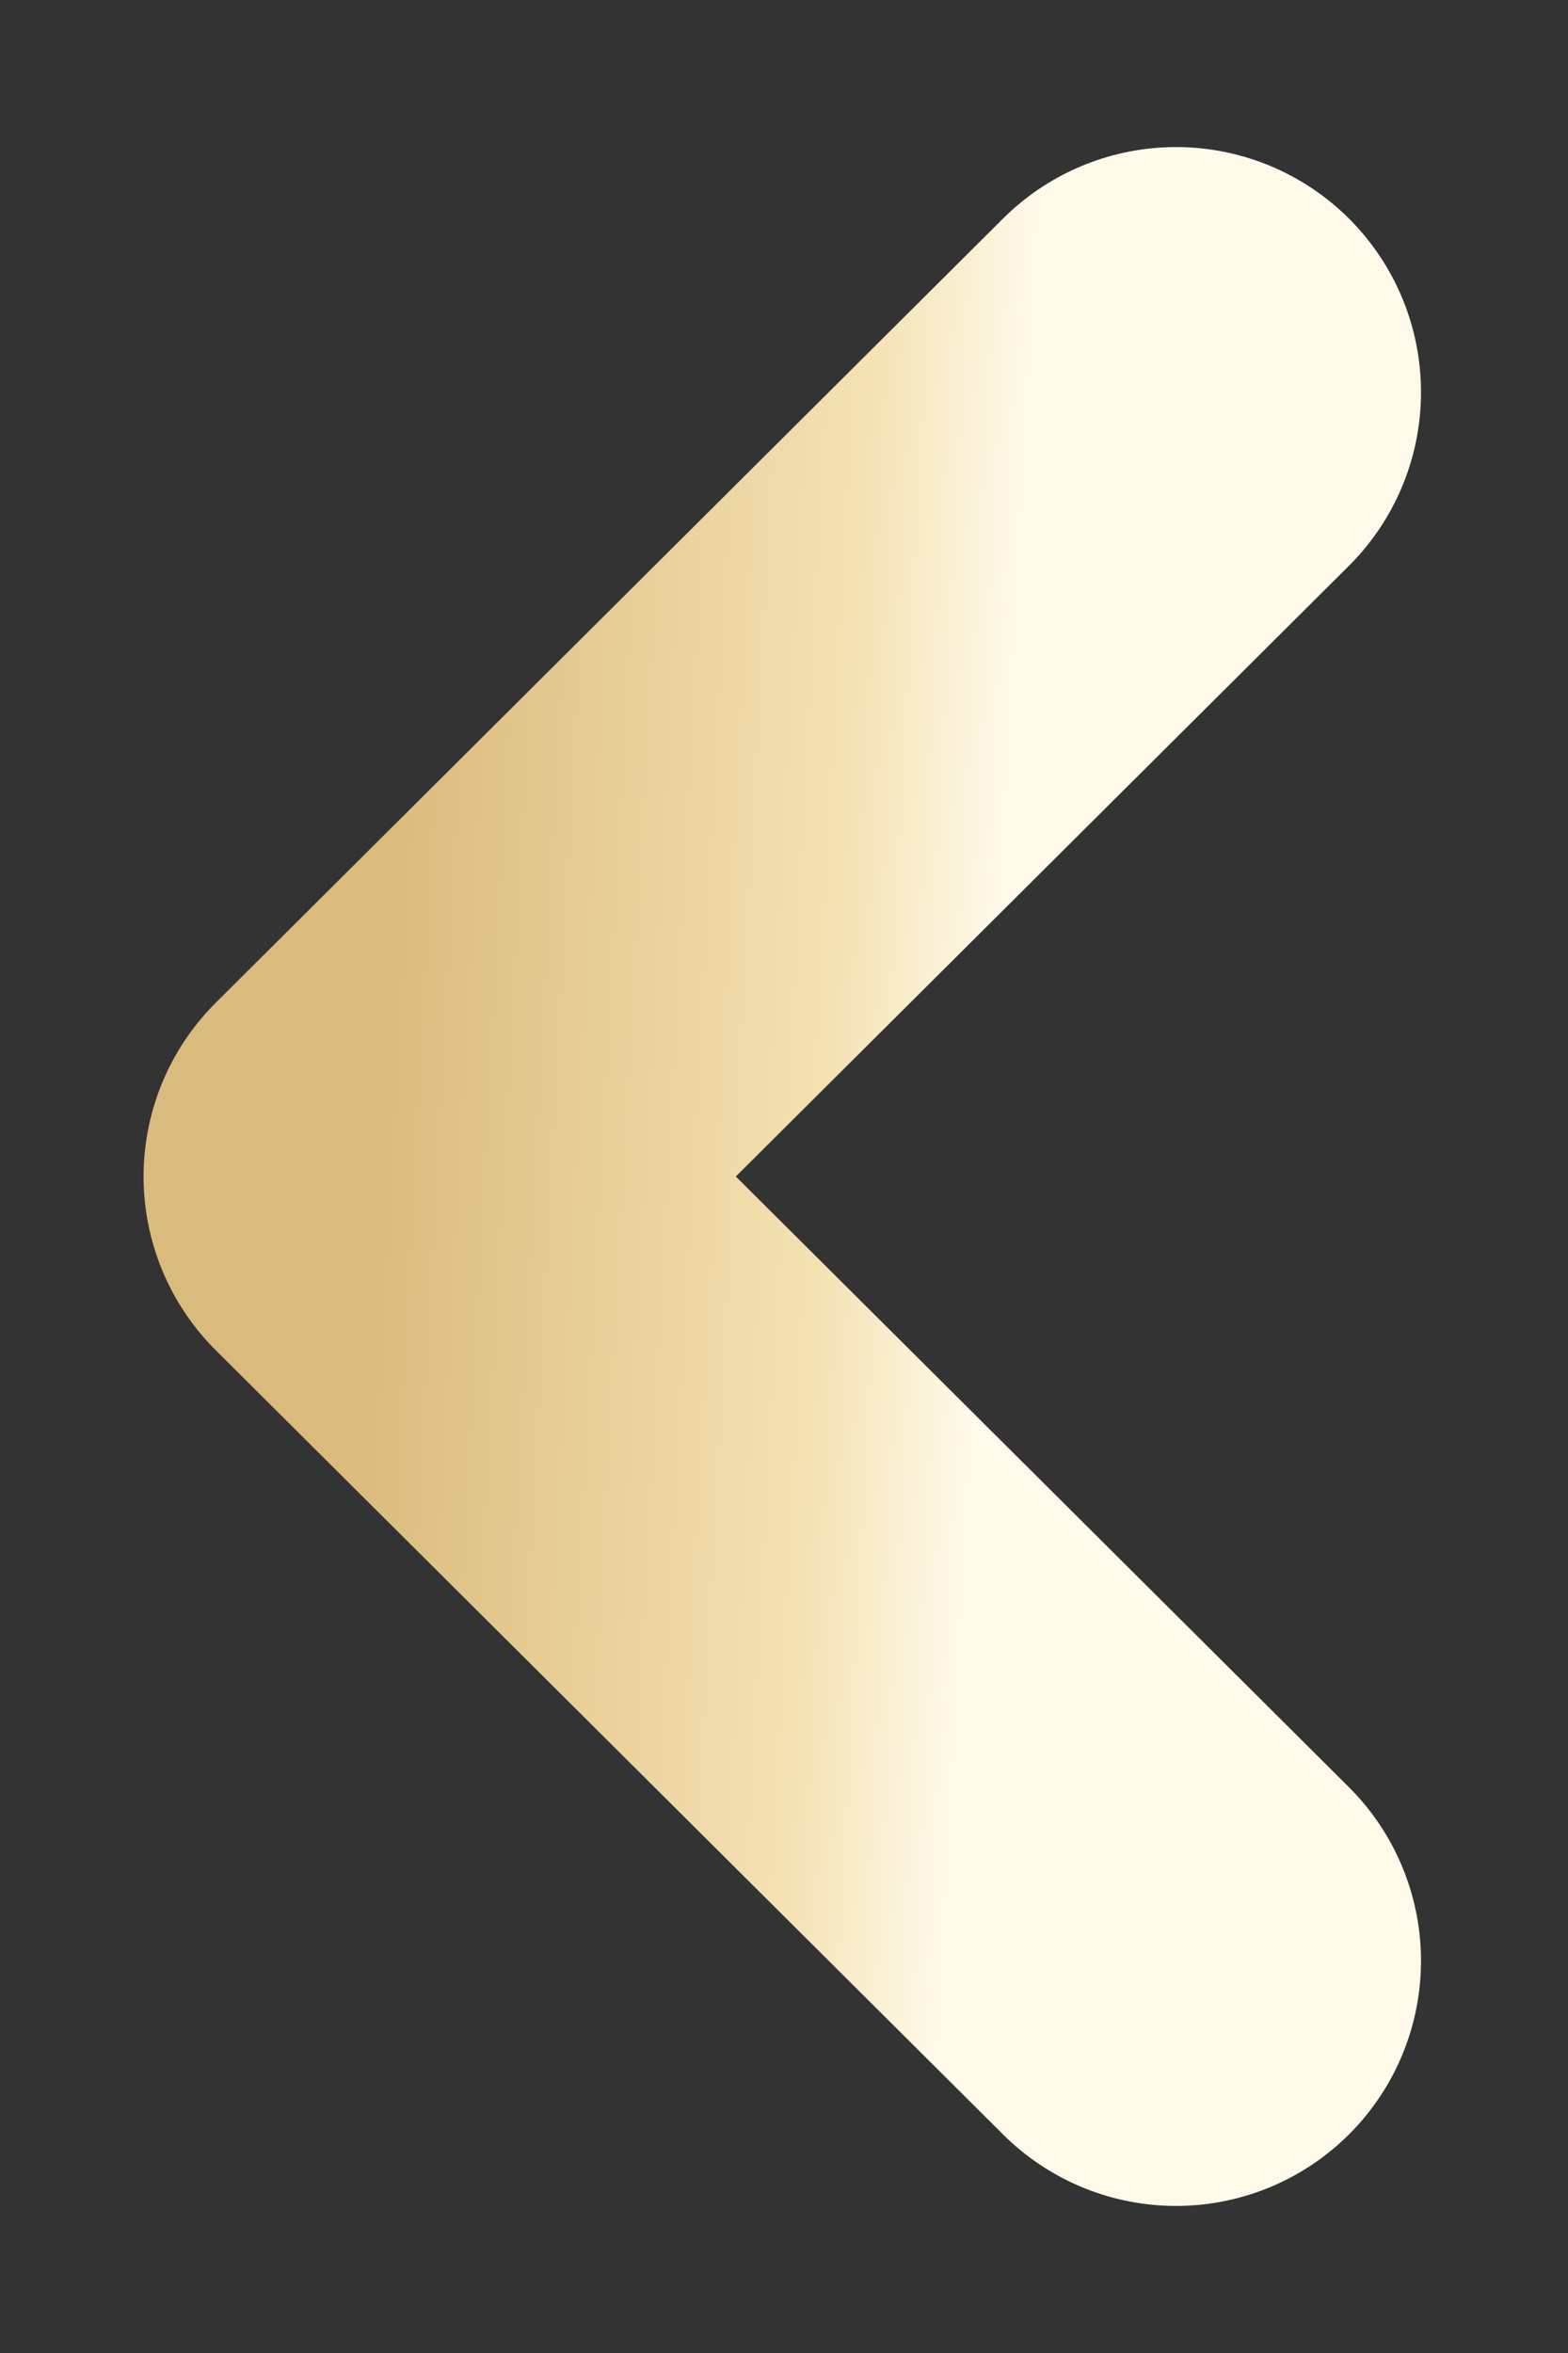 <svg fill="none" height="24" viewBox="0 0 16 24" width="16" xmlns="http://www.w3.org/2000/svg" xmlns:xlink="http://www.w3.org/1999/xlink"><rect x="0" y="0" width="16" height="24" fill="#333333" stroke="none"/><linearGradient id="a" gradientUnits="userSpaceOnUse" x1="10.199" x2="3.978" y1="9.122" y2="8.784"><stop offset="0" stop-color="#fff9ea"/><stop offset=".258" stop-color="#f4e2b3"/><stop offset="1" stop-color="#dabb7e"/></linearGradient><path d="m12 20-8.035-8 8.035-8" stroke="url(#a)" stroke-linecap="round" stroke-linejoin="round" stroke-width="5"/></svg>